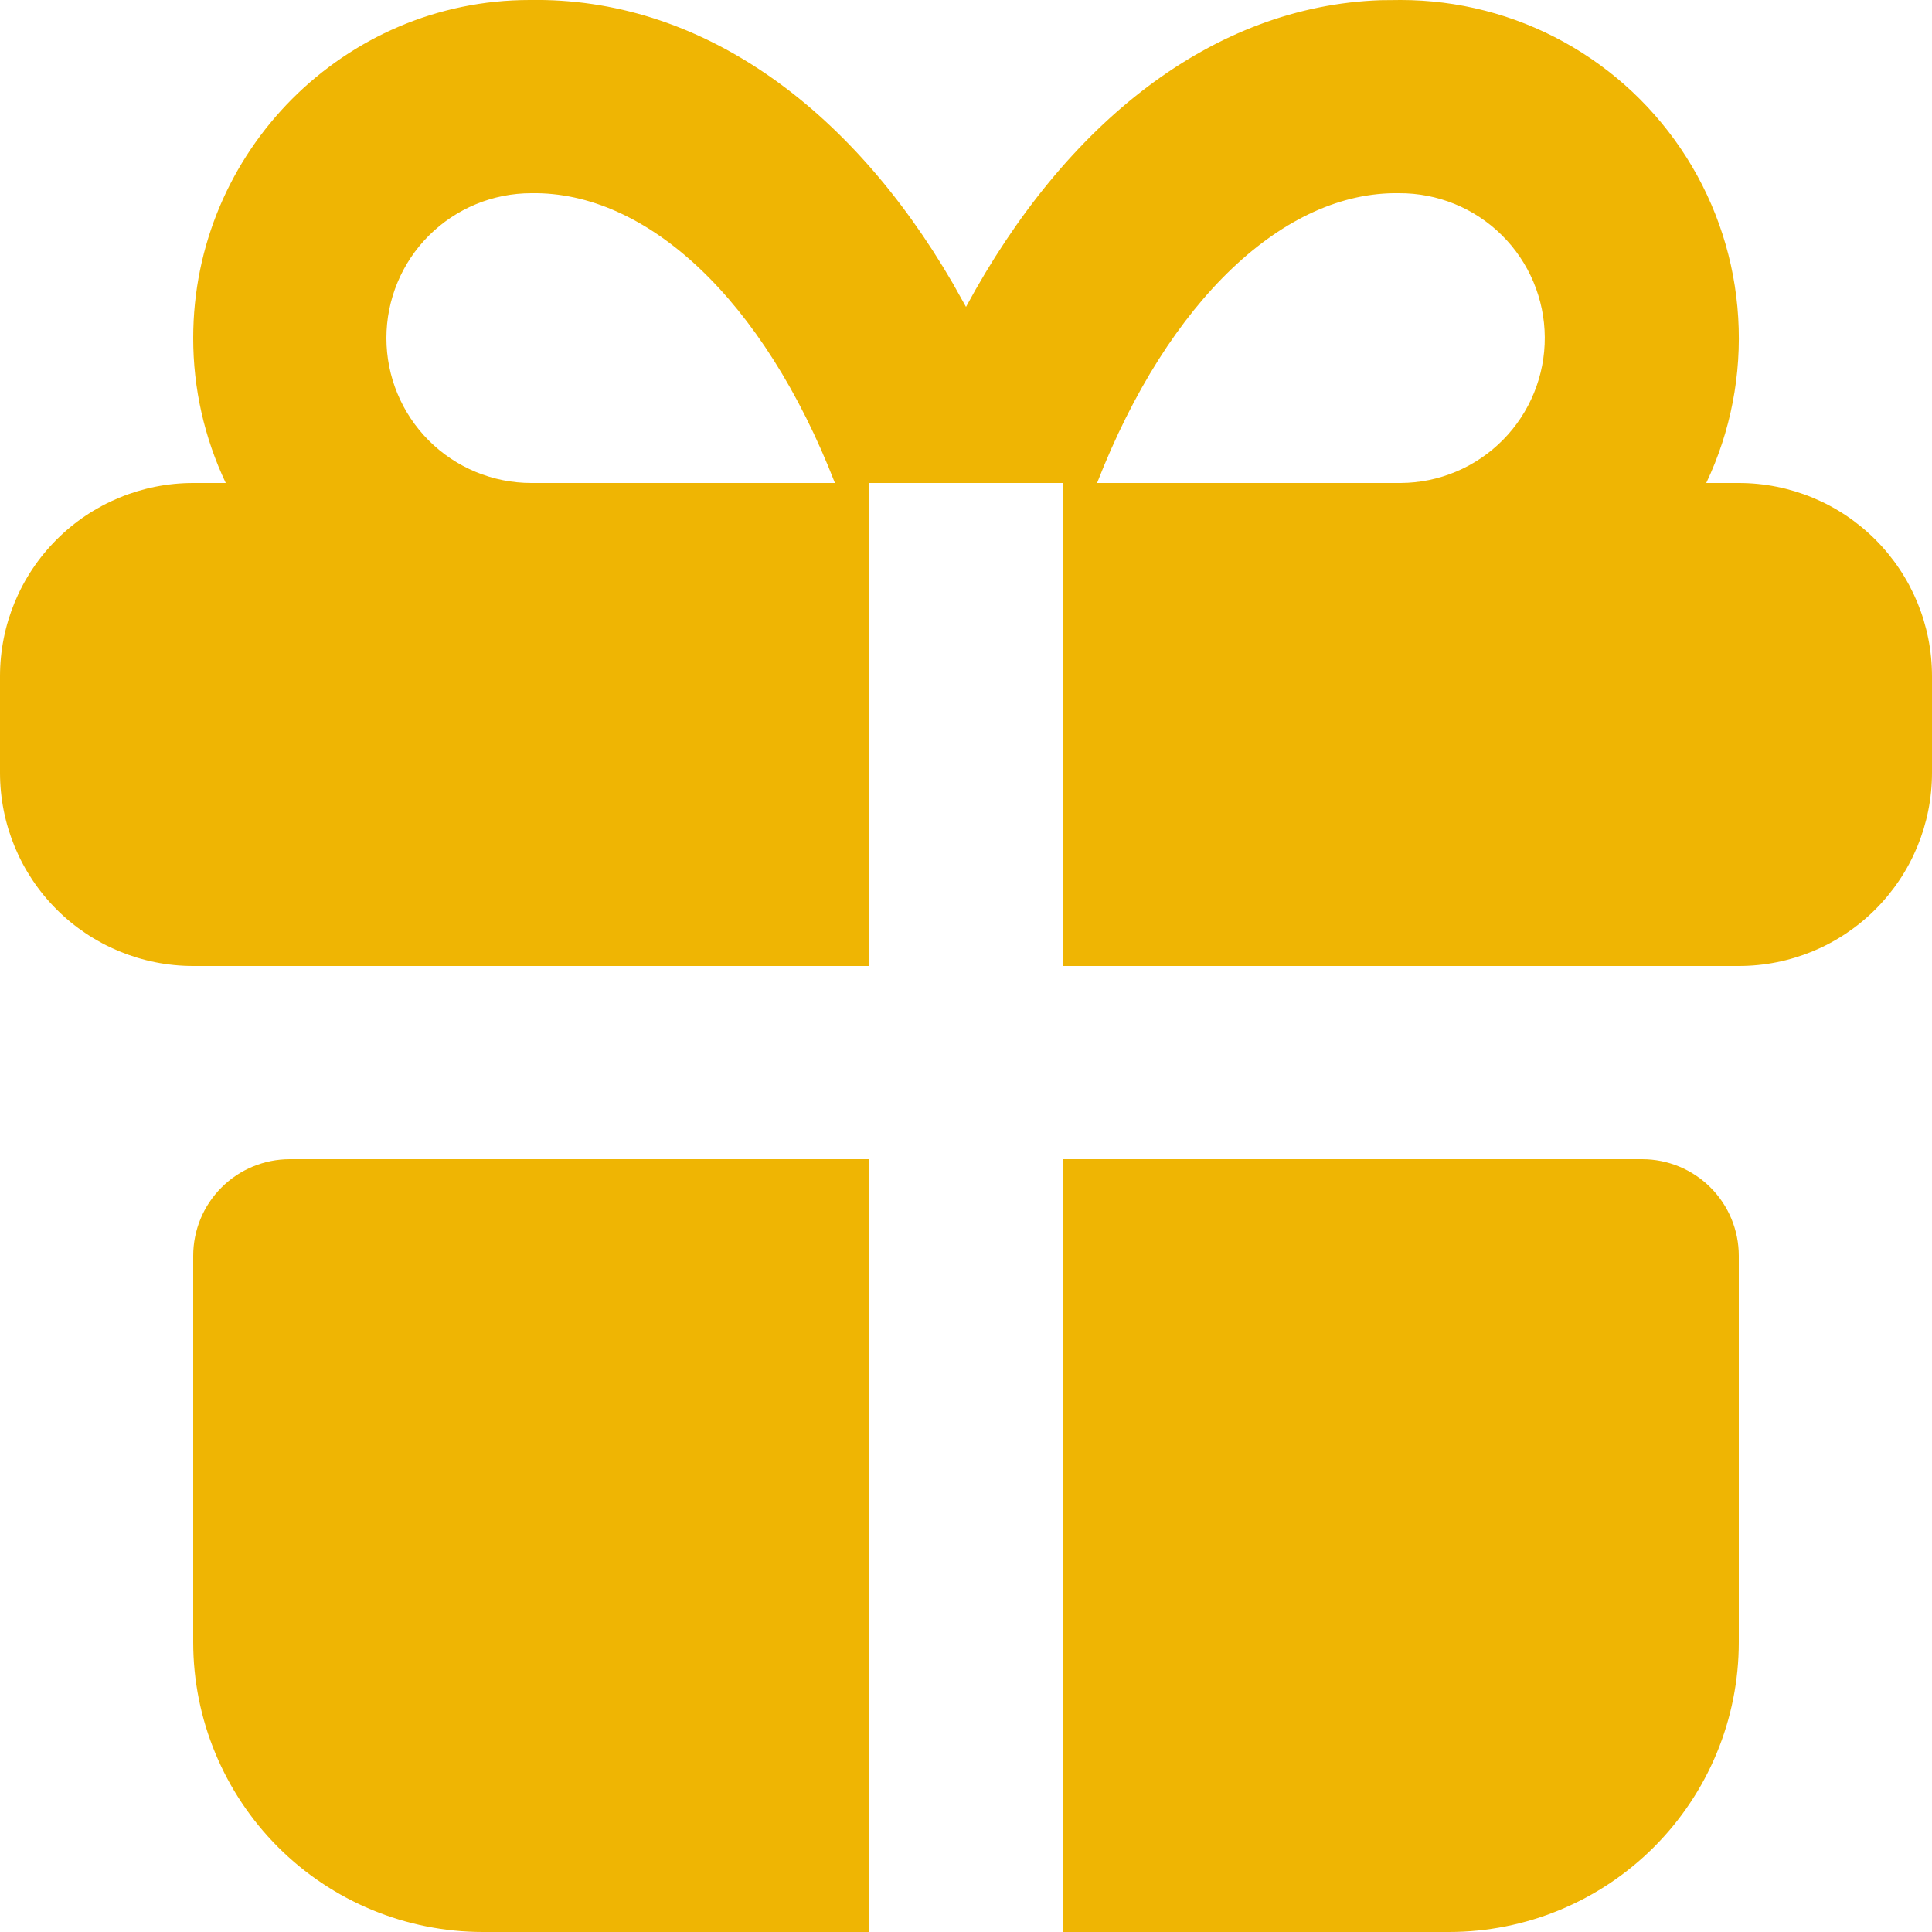 <svg width="40" height="40" viewBox="0 0 40 40" fill="none" xmlns="http://www.w3.org/2000/svg">
<path d="M18 24V40H10C8.408 40 6.882 39.368 5.757 38.243C4.632 37.117 4 35.591 4 34V26C4 25.47 4.21 24.961 4.586 24.586C4.961 24.211 5.469 24 6 24H18ZM34 24C34.53 24 35.039 24.211 35.414 24.586C35.789 24.961 36 25.47 36 26V34C36 35.591 35.368 37.117 34.242 38.243C33.117 39.368 31.591 40 30 40H22V24H34ZM29 1.41213e-05C30.181 -0 31.343 0.298 32.377 0.868C33.412 1.438 34.285 2.26 34.917 3.258C35.548 4.256 35.917 5.397 35.988 6.576C36.06 7.755 35.832 8.933 35.326 10H36C37.061 10 38.078 10.421 38.828 11.172C39.578 11.922 40 12.939 40 14V16C40 17.061 39.578 18.078 38.828 18.828C38.078 19.579 37.061 20 36 20H22V10H18V20H4C2.939 20 1.921 19.579 1.171 18.828C0.421 18.078 -0 17.061 -0 16V14C-0 12.939 0.421 11.922 1.171 11.172C1.921 10.421 2.939 10 4 10H4.674C4.23 9.062 3.999 8.038 4 7C4 3.134 7.134 1.41213e-05 10.966 1.41213e-05C14.476 -0.06 17.59 2.184 19.728 5.868L20 6.354C22.066 2.526 25.12 0.126 28.582 0.004L29 1.41213e-05ZM11 4C10.204 4 9.441 4.316 8.878 4.879C8.316 5.441 8 6.204 8 7C8 7.796 8.316 8.559 8.878 9.121C9.441 9.684 10.204 10 11 10H17.286C15.804 6.19 13.388 3.96 11 4ZM28.966 4C26.606 3.96 24.196 6.192 22.714 10H29C29.795 9.996 30.557 9.675 31.116 9.109C31.675 8.544 31.987 7.779 31.983 6.983C31.978 6.187 31.658 5.426 31.092 4.867C30.526 4.307 29.761 3.996 28.966 4Z" fill="#EFB503"/>
</svg>
